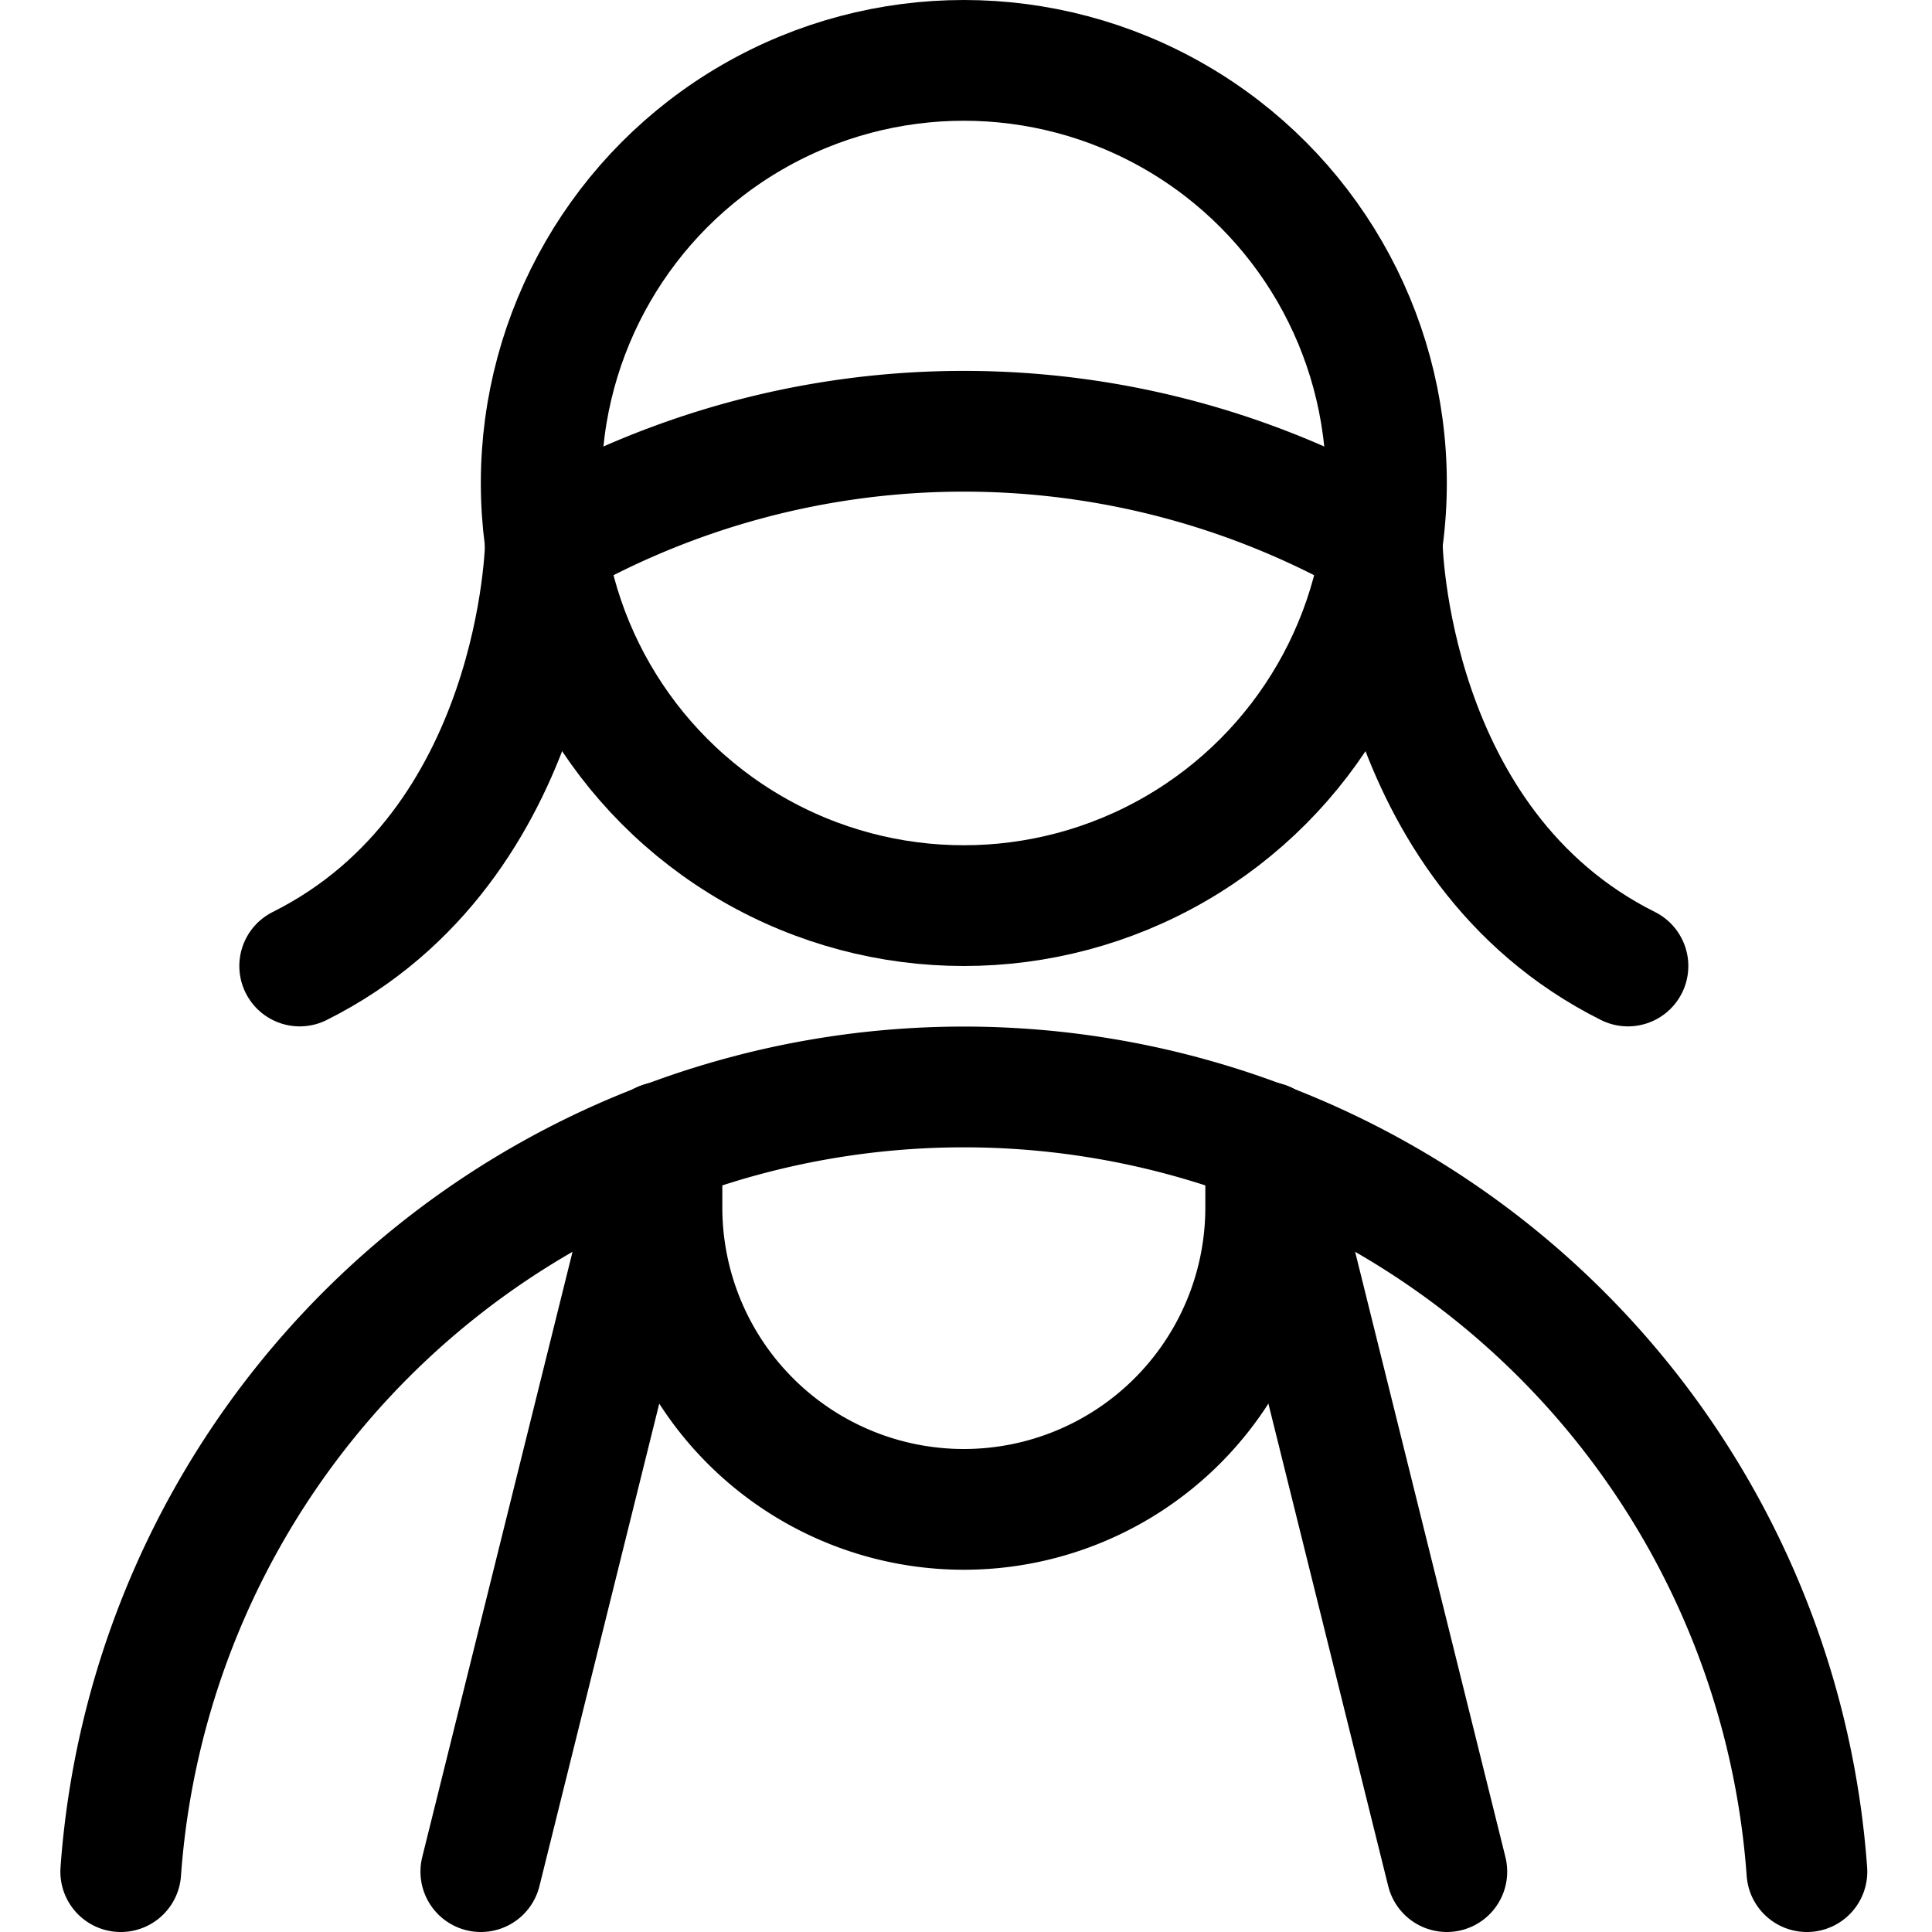<svg xmlns="http://www.w3.org/2000/svg" viewBox="0 0 24 24"><defs><style>.a{fill:none;stroke:currentColor;stroke-linecap:round;stroke-linejoin:round;stroke-width:1.5px;}</style></defs><title>people-woman-11</title><circle class="a" cx="11.973" cy="6" r="5.25"/><line class="a" x1="8.223" y1="14.189" x2="5.973" y2="23.25"/><line class="a" x1="15.723" y1="14.189" x2="17.973" y2="23.25"/><path class="a" d="M17.169,6.75a10.389,10.389,0,0,0-10.392,0"/><path class="a" d="M6.776,6.75S6.723,10.5,3.723,12"/><path class="a" d="M17.17,6.75s.053,3.75,3.053,5.25"/><path class="a" d="M8.223,14.189V15a3.75,3.75,0,0,0,7.5,0v-.811"/><path class="a" d="M22.446,23.25a10.5,10.5,0,0,0-20.946,0"/></svg>